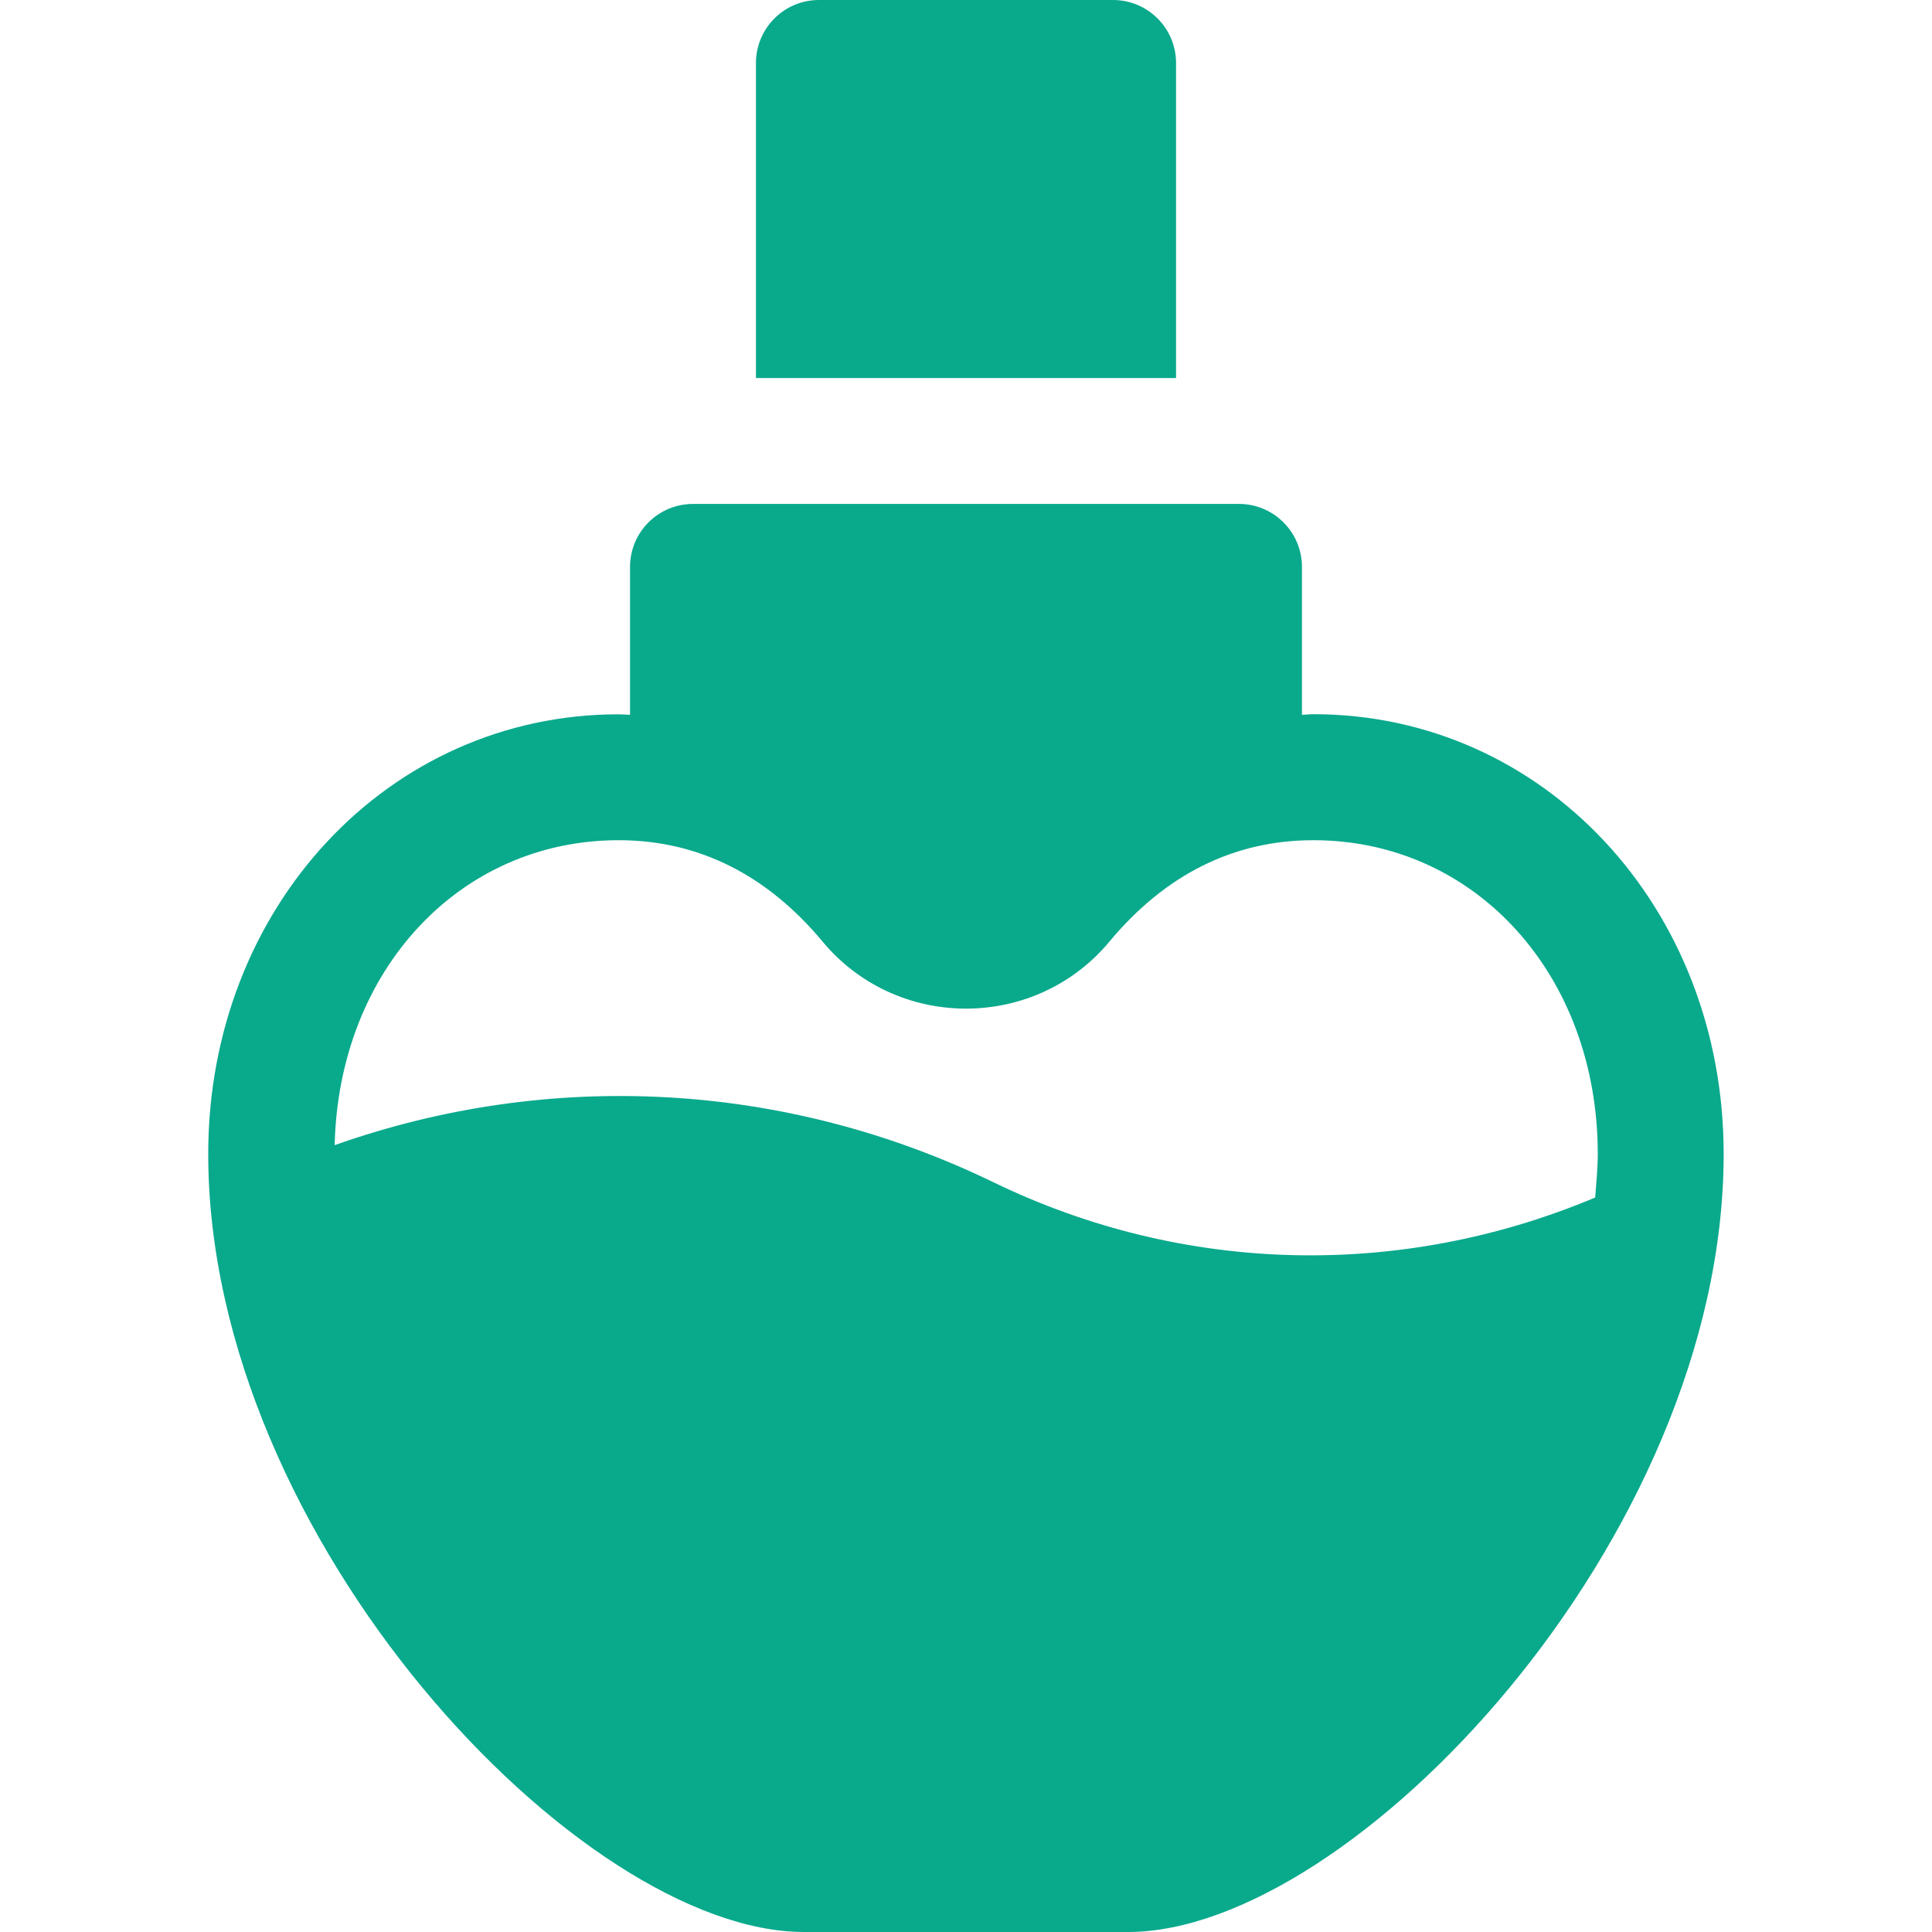 <svg width="18" height="18" viewBox="0 0 18 18" fill="none" xmlns="http://www.w3.org/2000/svg">
<path d="M10.37 0H7.63C7.306 0 7.043 0.263 7.043 0.587V3.522H10.957V0.587C10.957 0.263 10.694 0 10.37 0Z" fill="#09A98C"/>
<path d="M12.236 6.654C12.2 6.654 12.166 6.659 12.13 6.66V5.282C12.13 4.958 11.867 4.695 11.543 4.695H6.457C6.132 4.695 5.87 4.958 5.87 5.282V6.66C5.834 6.659 5.8 6.655 5.764 6.655C3.62 6.655 1.94 8.454 1.94 10.751C1.94 14.342 5.409 18 7.49 18H10.51C12.595 18 16.059 14.338 16.059 10.751C16.059 8.454 14.38 6.654 12.236 6.654ZM14.862 11.157C13.055 11.917 11.032 11.876 9.256 11.015C7.316 10.074 5.122 9.96 3.118 10.669C3.155 9.044 4.279 7.828 5.764 7.828C6.503 7.828 7.143 8.147 7.665 8.774C7.994 9.17 8.481 9.397 9 9.397C9.519 9.397 10.006 9.17 10.335 8.774C10.857 8.147 11.496 7.828 12.236 7.828C13.746 7.828 14.886 9.085 14.886 10.751C14.886 10.888 14.872 11.022 14.862 11.157Z" fill="#09A98C"/>
</svg>
